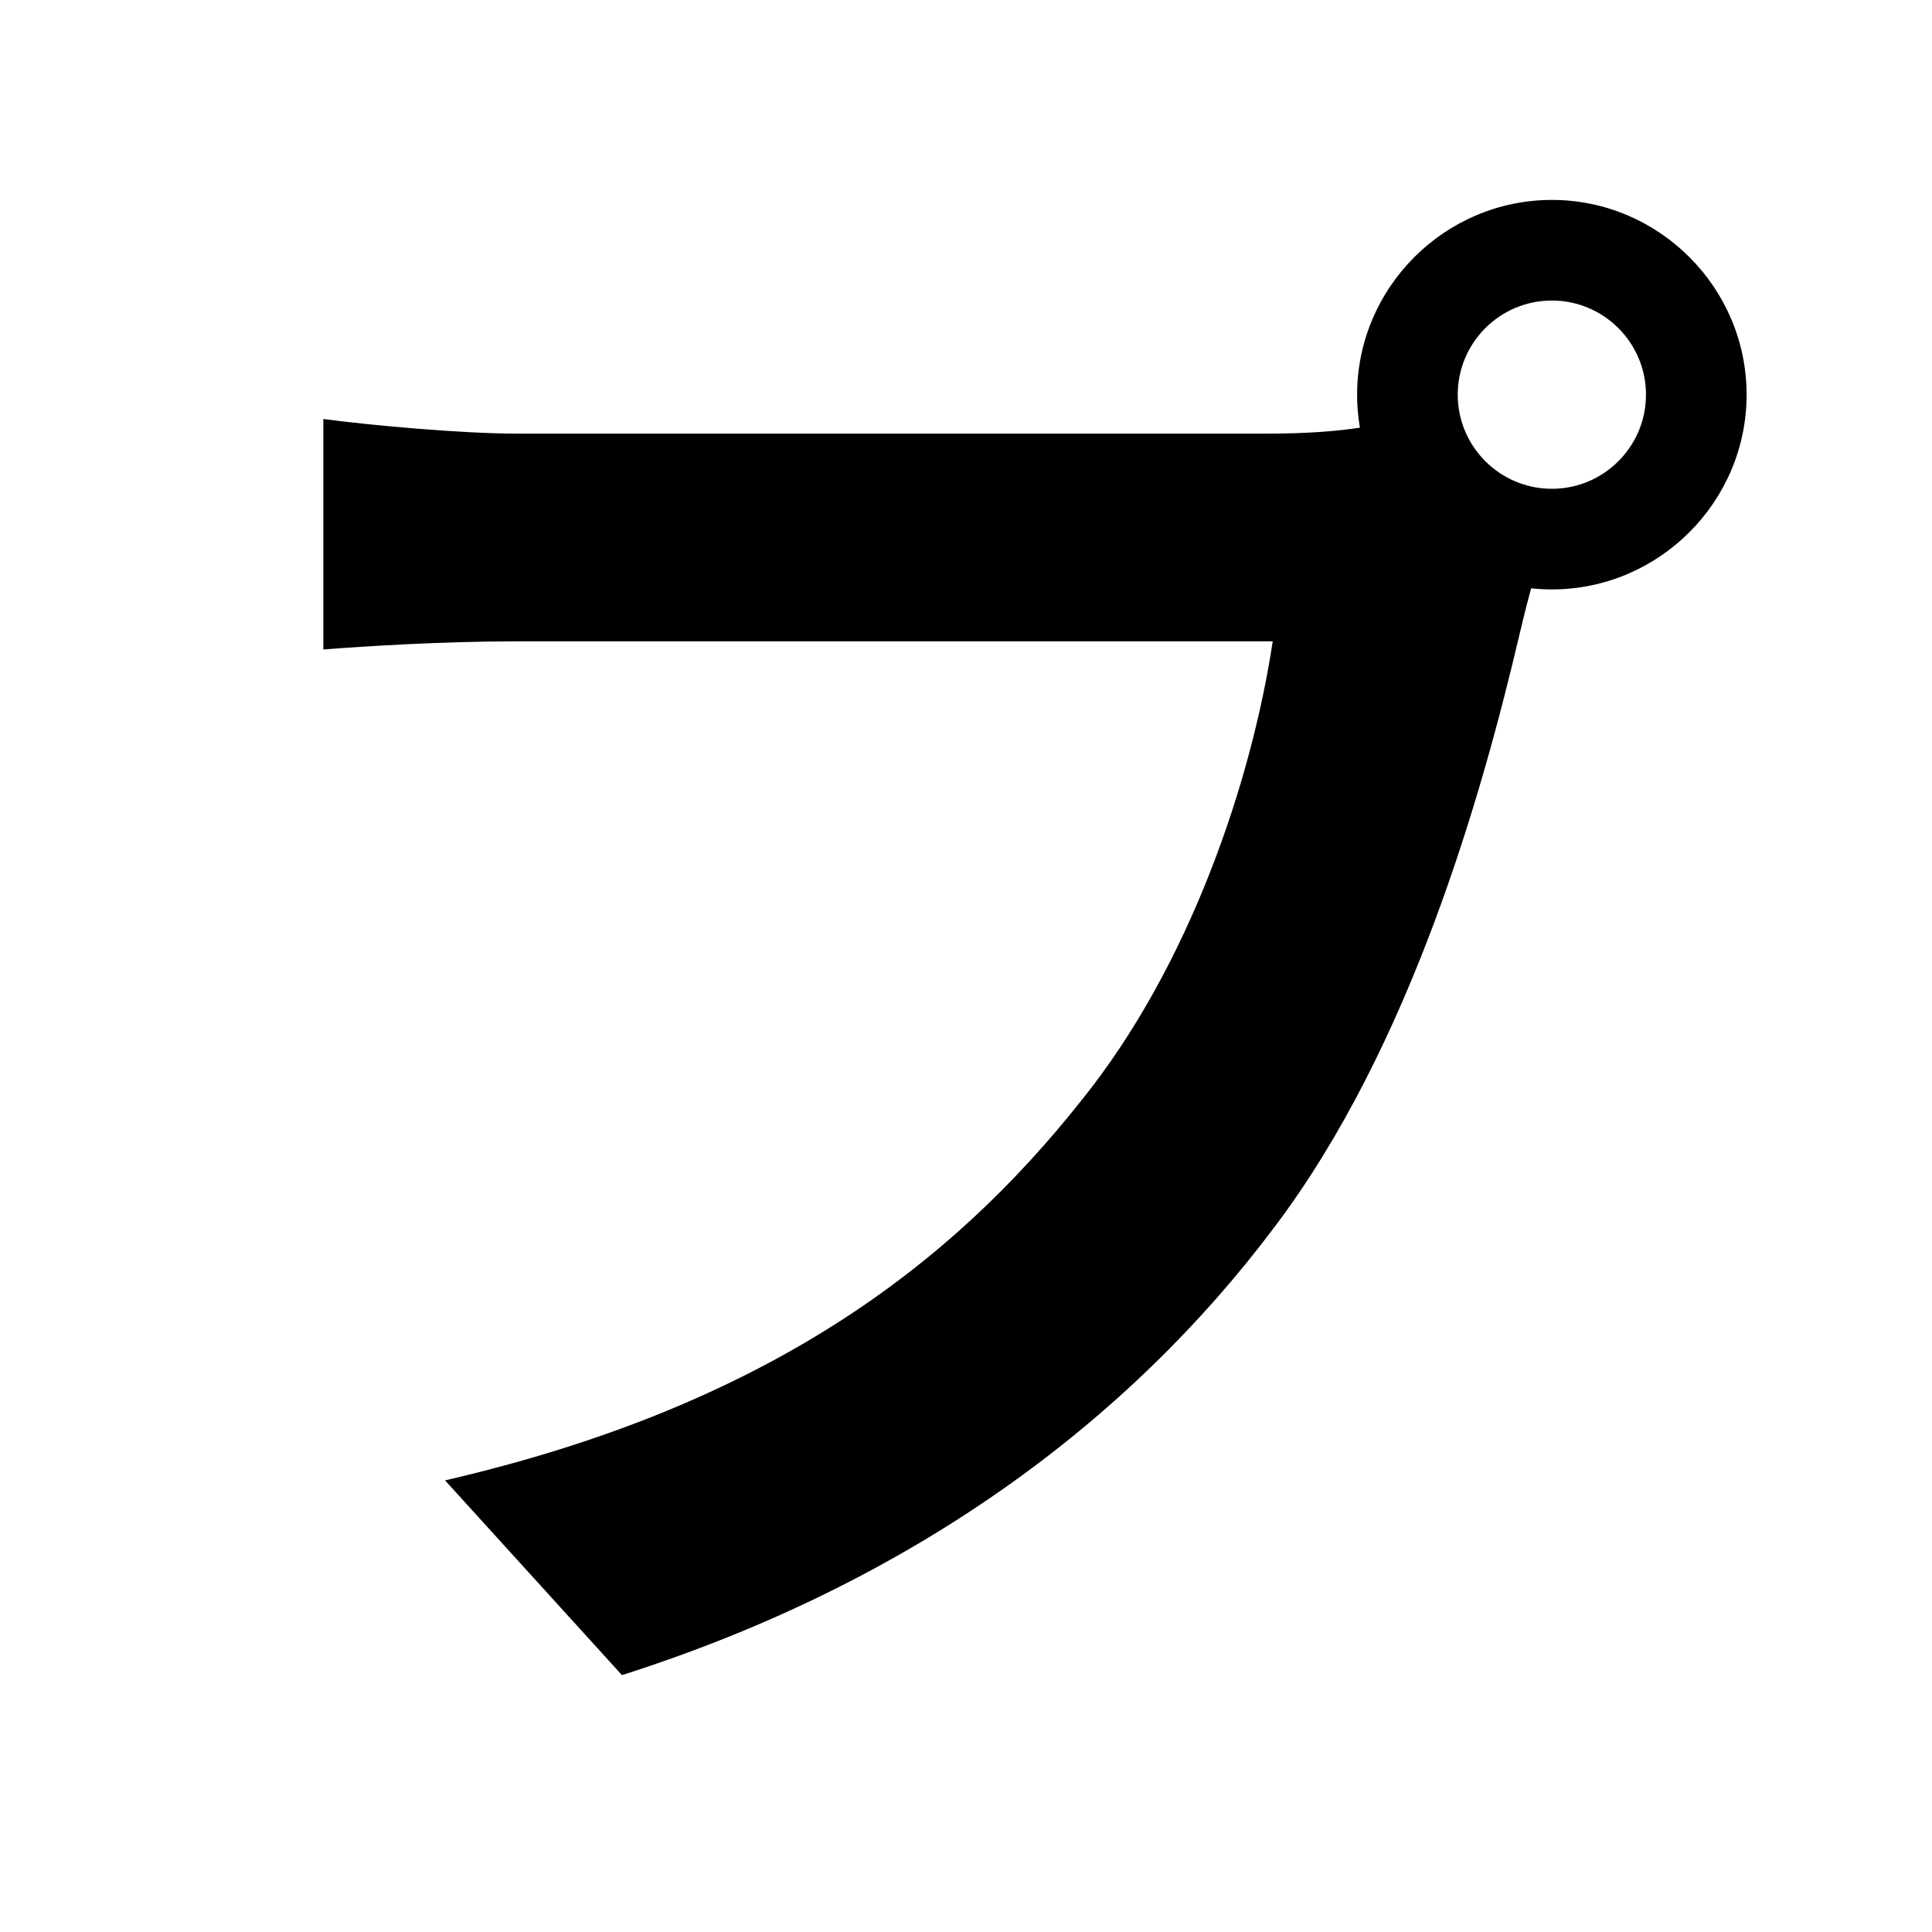 <svg width="100" height="100" viewBox="0 0 100 100" fill="none" xmlns="http://www.w3.org/2000/svg">
<path d="M75.452 20.428C75.452 17.74 77.636 15.556 80.324 15.556C83.012 15.556 85.196 17.74 85.196 20.428C85.196 23.116 83.012 25.3 80.324 25.3C77.636 25.3 75.452 23.116 75.452 20.428ZM70.244 20.428C70.244 25.972 74.78 30.508 80.324 30.508C85.868 30.508 90.404 25.972 90.404 20.428C90.404 14.884 85.868 10.348 80.324 10.348C74.78 10.348 70.244 14.884 70.244 20.428ZM80.492 27.064L72.176 21.772C69.992 22.36 67.304 22.444 65.624 22.444C60.92 22.444 33.032 22.444 26.732 22.444C23.96 22.444 19.256 22.024 16.736 21.688V33.616C18.92 33.448 22.868 33.196 26.732 33.196C33.032 33.196 60.752 33.196 65.876 33.196C64.784 40.42 61.592 49.996 55.964 56.968C49.244 65.452 39.752 72.76 23.036 76.624L32.192 86.704C47.228 81.916 58.4 73.6 65.96 63.52C73.016 54.196 76.712 41.092 78.644 32.86C79.064 31.096 79.652 28.66 80.492 27.064Z" fill="black"/>
</svg>
